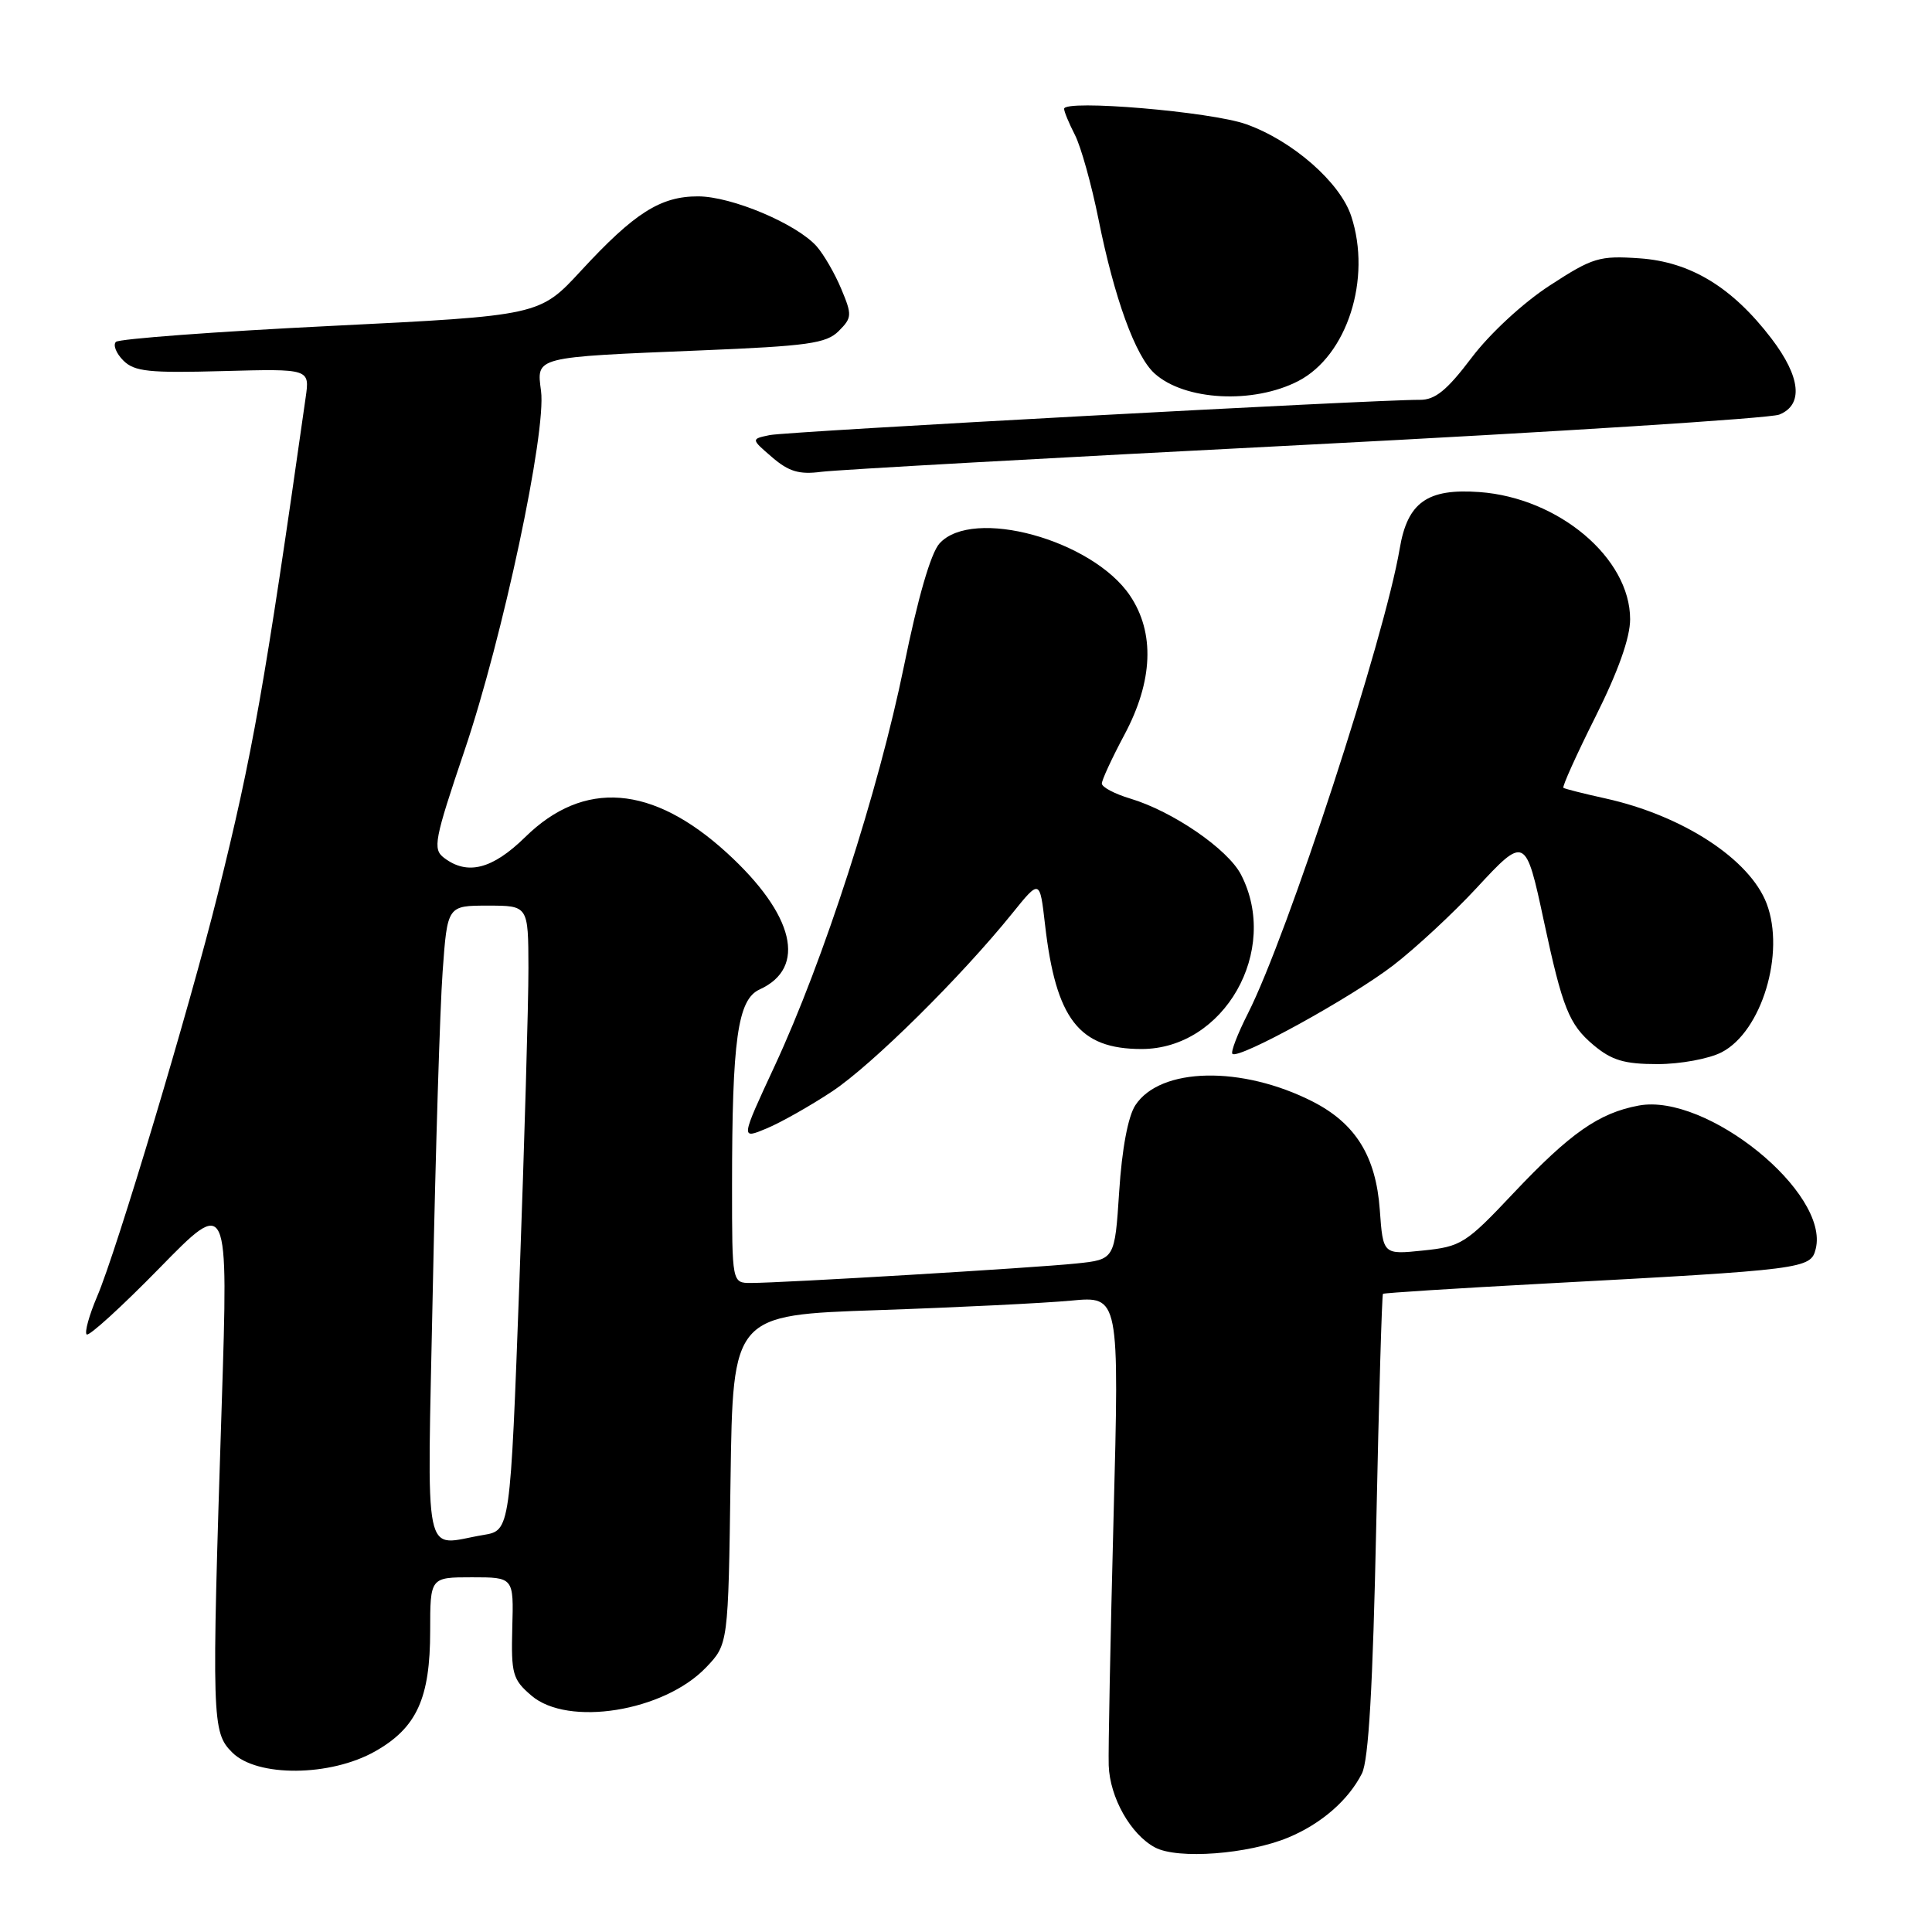 <?xml version="1.0" encoding="UTF-8" standalone="no"?>
<!DOCTYPE svg PUBLIC "-//W3C//DTD SVG 1.1//EN" "http://www.w3.org/Graphics/SVG/1.1/DTD/svg11.dtd" >
<svg xmlns="http://www.w3.org/2000/svg" xmlns:xlink="http://www.w3.org/1999/xlink" version="1.1" viewBox="0 0 256 256">
 <g >
 <path fill="currentColor"
d=" M 170.73 243.47 C 175.09 241.65 178.67 238.53 180.46 235.00 C 181.35 233.24 181.91 223.51 182.36 202.08 C 182.71 185.35 183.11 171.57 183.25 171.44 C 183.39 171.32 192.95 170.71 204.50 170.09 C 239.16 168.23 239.93 168.13 240.59 165.49 C 242.46 158.05 226.14 144.82 217.15 146.49 C 211.87 147.47 208.07 150.13 200.55 158.09 C 194.24 164.79 193.61 165.18 188.57 165.70 C 183.26 166.25 183.26 166.25 182.83 160.31 C 182.32 153.21 179.62 148.87 173.95 145.97 C 164.54 141.18 153.75 141.40 150.44 146.45 C 149.47 147.93 148.66 152.26 148.30 157.86 C 147.71 166.89 147.71 166.89 142.61 167.42 C 137.08 168.00 103.60 170.00 99.50 170.00 C 97.00 170.00 97.00 170.00 97.00 157.15 C 97.00 137.73 97.74 132.44 100.65 131.11 C 106.96 128.24 105.27 121.19 96.33 113.02 C 86.45 103.99 77.36 103.28 69.58 110.93 C 65.24 115.18 61.93 116.02 58.84 113.67 C 57.31 112.51 57.54 111.32 61.55 99.45 C 66.62 84.49 72.41 57.26 71.69 51.81 C 71.09 47.24 70.66 47.34 92.87 46.43 C 107.04 45.85 109.49 45.51 111.13 43.87 C 112.90 42.10 112.92 41.74 111.47 38.28 C 110.62 36.24 109.15 33.71 108.21 32.64 C 105.56 29.66 96.94 26.02 92.50 26.02 C 87.52 26.01 84.06 28.21 77.00 35.86 C 71.50 41.82 71.50 41.82 43.80 43.19 C 28.57 43.94 15.77 44.90 15.36 45.30 C 14.95 45.71 15.39 46.82 16.34 47.77 C 17.81 49.24 19.74 49.44 29.55 49.17 C 41.05 48.86 41.05 48.86 40.50 52.68 C 35.06 90.96 33.48 99.89 28.85 118.50 C 25.10 133.58 15.43 165.84 12.87 171.79 C 11.82 174.26 11.19 176.52 11.48 176.82 C 11.78 177.11 16.12 173.15 21.14 168.02 C 30.26 158.69 30.26 158.69 29.38 186.09 C 28.03 228.08 28.07 229.52 30.78 232.22 C 34.06 235.50 43.78 235.42 49.71 232.06 C 55.22 228.94 57.00 225.04 57.00 216.10 C 57.00 209.00 57.00 209.00 62.53 209.00 C 68.07 209.00 68.07 209.00 67.88 215.67 C 67.72 221.80 67.92 222.54 70.41 224.67 C 75.24 228.83 87.95 226.79 93.54 220.96 C 96.50 217.87 96.50 217.87 96.80 196.06 C 97.11 174.25 97.11 174.25 116.30 173.60 C 126.86 173.24 138.39 172.67 141.91 172.34 C 148.32 171.73 148.32 171.73 147.55 201.12 C 147.13 217.28 146.84 232.04 146.91 233.93 C 147.06 238.19 149.82 243.08 153.05 244.80 C 156.06 246.40 165.40 245.70 170.73 243.47 Z  M 110.29 144.60 C 115.55 141.10 127.31 129.48 134.15 121.00 C 137.78 116.50 137.78 116.50 138.47 122.50 C 139.91 135.05 142.97 139.00 151.26 139.00 C 162.20 139.00 169.64 125.95 164.44 115.89 C 162.69 112.51 155.40 107.50 149.75 105.81 C 147.69 105.19 146.00 104.30 146.00 103.82 C 146.00 103.35 147.35 100.43 149.00 97.34 C 152.79 90.24 153.04 83.84 149.73 78.92 C 144.74 71.52 128.87 67.17 124.49 72.01 C 123.34 73.28 121.62 79.20 119.78 88.26 C 116.41 104.77 109.13 127.30 102.65 141.24 C 98.13 150.97 98.13 150.97 101.57 149.53 C 103.47 148.74 107.39 146.52 110.29 144.60 Z  M 228.13 139.43 C 233.43 136.69 236.58 126.29 234.09 119.73 C 231.85 113.85 222.98 108.06 212.70 105.79 C 209.84 105.16 207.35 104.53 207.16 104.39 C 206.97 104.26 208.88 100.02 211.41 94.97 C 214.42 88.96 216.00 84.50 216.00 82.05 C 216.00 73.95 206.53 65.96 196.03 65.20 C 189.13 64.70 186.50 66.56 185.47 72.69 C 183.45 84.62 170.64 123.86 165.35 134.30 C 163.98 137.00 163.06 139.40 163.30 139.64 C 164.09 140.43 179.11 132.16 184.64 127.89 C 187.61 125.60 192.54 121.02 195.61 117.71 C 202.07 110.73 202.16 110.78 204.56 122.00 C 207.04 133.58 207.90 135.74 211.14 138.47 C 213.56 140.50 215.23 141.00 219.63 141.00 C 222.64 141.00 226.46 140.30 228.13 139.43 Z  M 173.00 58.94 C 206.28 57.23 234.51 55.43 235.75 54.94 C 238.99 53.65 238.61 49.95 234.72 44.85 C 229.53 38.06 224.01 34.70 217.26 34.23 C 211.92 33.86 211.05 34.12 205.35 37.83 C 201.82 40.12 197.39 44.22 194.98 47.42 C 191.72 51.73 190.16 53.00 188.13 52.98 C 182.38 52.94 104.34 57.17 102.00 57.65 C 99.50 58.17 99.50 58.17 102.31 60.59 C 104.52 62.49 105.90 62.90 108.81 62.52 C 110.84 62.25 139.72 60.64 173.00 58.94 Z  M 172.03 50.49 C 178.50 47.14 181.78 36.93 179.04 28.63 C 177.57 24.16 171.26 18.64 165.13 16.46 C 160.46 14.79 141.00 13.15 141.00 14.42 C 141.00 14.79 141.65 16.35 142.43 17.87 C 143.22 19.40 144.63 24.44 145.56 29.07 C 147.66 39.53 150.44 47.18 152.98 49.48 C 156.96 53.09 166.07 53.57 172.03 50.49 Z  M 57.35 170.75 C 57.72 152.46 58.30 133.56 58.65 128.75 C 59.28 120.00 59.28 120.00 64.64 120.00 C 70.00 120.00 70.00 120.00 70.02 128.25 C 70.03 132.79 69.49 151.42 68.83 169.65 C 67.61 202.80 67.61 202.80 64.06 203.39 C 55.91 204.74 56.60 208.11 57.35 170.75 Z "/>
</g>
</svg>
